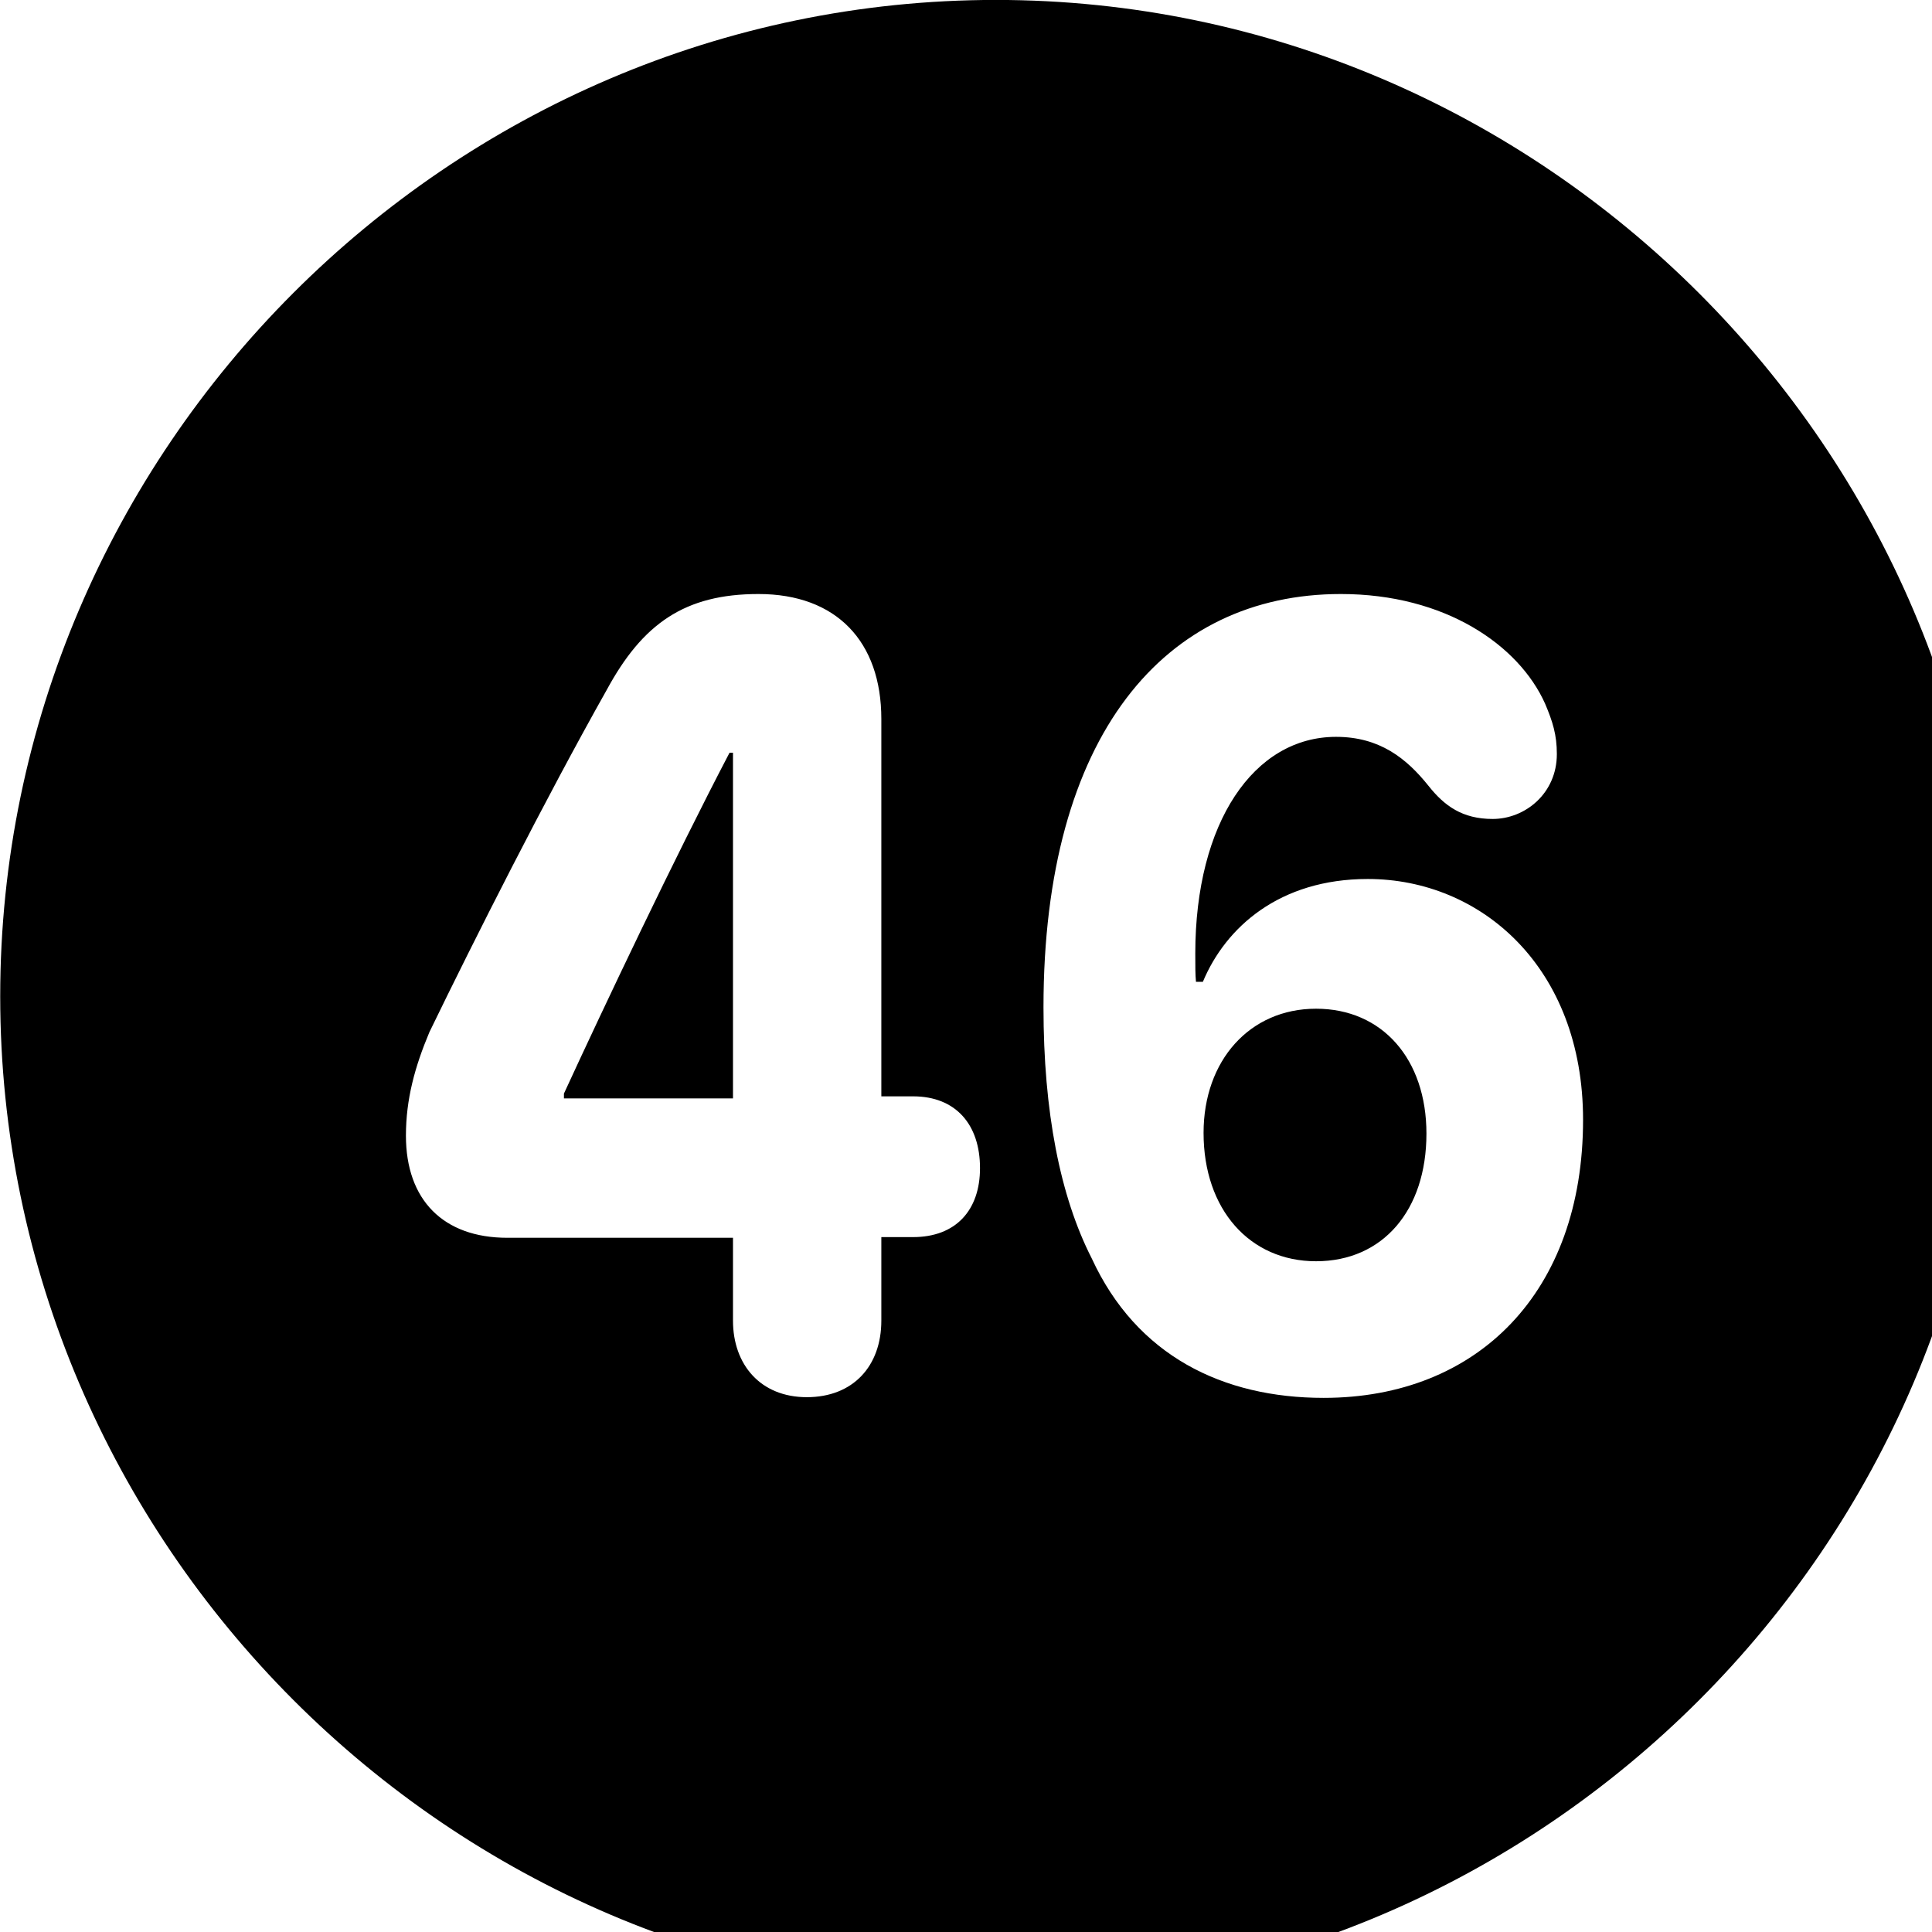 <svg xmlns="http://www.w3.org/2000/svg" viewBox="0 0 28 28" width="28" height="28">
  <path d="M14.433 28.889C22.363 28.889 28.873 22.369 28.873 14.439C28.873 6.519 22.353 -0.001 14.433 -0.001C6.513 -0.001 0.003 6.519 0.003 14.439C0.003 22.369 6.523 28.889 14.433 28.889ZM11.693 20.249C11.023 20.249 10.623 19.779 10.623 19.139V17.939H7.353C6.423 17.939 5.883 17.389 5.883 16.459C5.883 15.929 6.013 15.459 6.223 14.959C6.873 13.619 7.903 11.579 8.793 9.999C9.313 9.039 9.923 8.609 10.993 8.609C12.123 8.609 12.773 9.299 12.773 10.419V15.889H13.233C13.853 15.889 14.203 16.299 14.203 16.929C14.203 17.539 13.853 17.929 13.233 17.929H12.773V19.139C12.773 19.799 12.363 20.249 11.693 20.249ZM19.183 20.259C17.723 20.259 16.473 19.649 15.823 18.239C15.363 17.339 15.123 16.109 15.123 14.599C15.123 10.649 16.883 8.609 19.433 8.609C20.943 8.609 22.013 9.349 22.393 10.199C22.503 10.459 22.563 10.649 22.563 10.929C22.563 11.499 22.103 11.869 21.633 11.869C21.193 11.869 20.933 11.679 20.703 11.389C20.383 10.989 19.993 10.679 19.363 10.679C18.173 10.679 17.323 11.919 17.323 13.819C17.323 14.019 17.323 14.119 17.333 14.229H17.433C17.763 13.439 18.543 12.739 19.823 12.739C21.463 12.739 22.943 14.019 22.943 16.229C22.943 18.729 21.413 20.259 19.183 20.259ZM10.623 15.919V10.909H10.573C9.773 12.439 8.753 14.589 8.173 15.849V15.919ZM19.073 18.279C20.043 18.279 20.673 17.539 20.673 16.429C20.673 15.349 20.033 14.619 19.073 14.619C18.113 14.619 17.443 15.369 17.443 16.419C17.443 17.529 18.113 18.279 19.073 18.279Z" />
</svg>